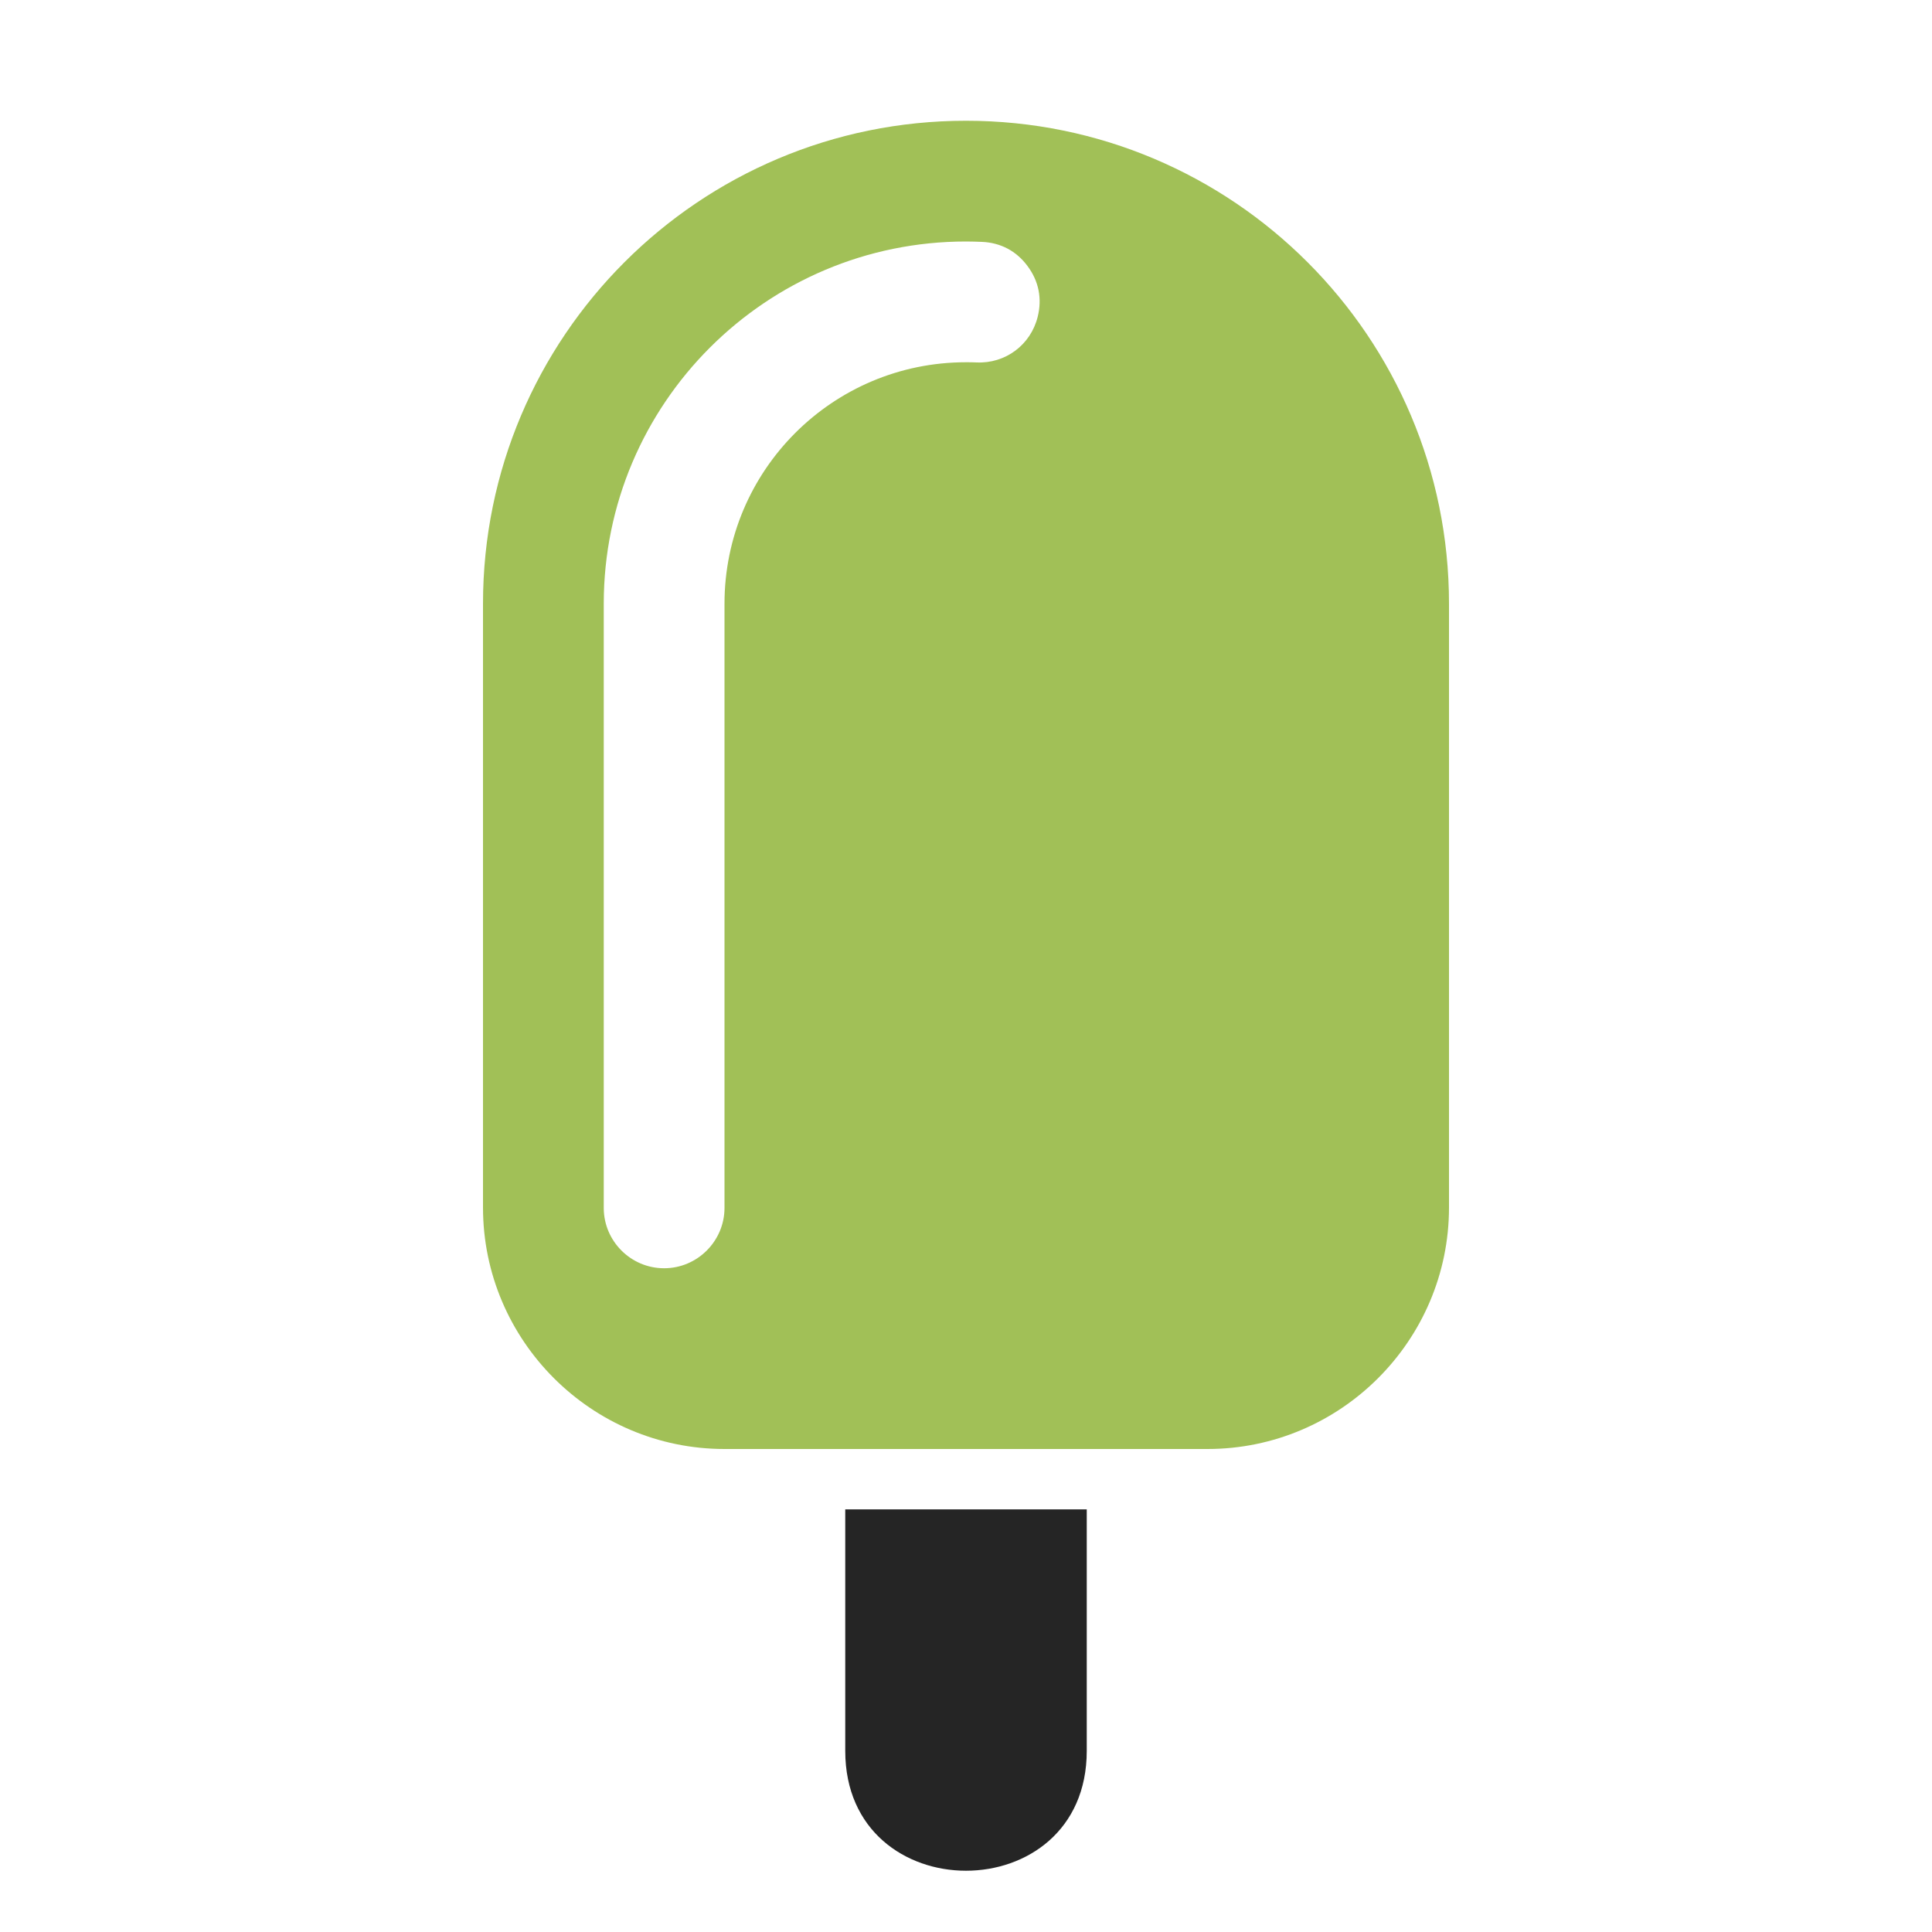 <?xml version="1.0" encoding="UTF-8"?>
<!DOCTYPE svg PUBLIC "-//W3C//DTD SVG 1.1//EN" "http://www.w3.org/Graphics/SVG/1.1/DTD/svg11.dtd">
<svg xmlns="http://www.w3.org/2000/svg" xml:space="preserve" width="1024px" height="1024px" shape-rendering="geometricPrecision" text-rendering="geometricPrecision" image-rendering="optimizeQuality" fill-rule="nonzero" clip-rule="evenodd" viewBox="0 0 10240 10240" xmlns:xlink="http://www.w3.org/1999/xlink">
	<title>ice_cream icon</title>
	<desc>ice_cream icon from the IconExperience.com O-Collection. Copyright by INCORS GmbH (www.incors.com).</desc>
	<path id="curve1" fill="#252525" d="M4480 8000l1280 0 0 1280c0,847 -1280,847 -1280,0l0 -1280z"/>
	<path id="curve0" fill="#A1C057" d="M5120 640c1414,0 2560,1146 2560,2560l0 3200c0,705 -575,1280 -1280,1280l-2560 0c-705,0 -1280,-575 -1280,-1280l0 -3200c0,-1414 1146,-2560 2560,-2560zm-1920 2560l0 3200c0,1 0,2 0,4 1,175 144,318 320,318 176,0 320,-144 320,-320 0,-1067 0,-2135 0,-3202 0,-707 573,-1280 1280,-1280 19,0 37,0 56,1 153,7 287,-93 324,-242l0 0c24,-96 6,-189 -54,-269 -59,-80 -143,-124 -242,-128 -28,-1 -56,-2 -84,-2 -1060,0 -1920,860 -1920,1920z"/>
</svg>
